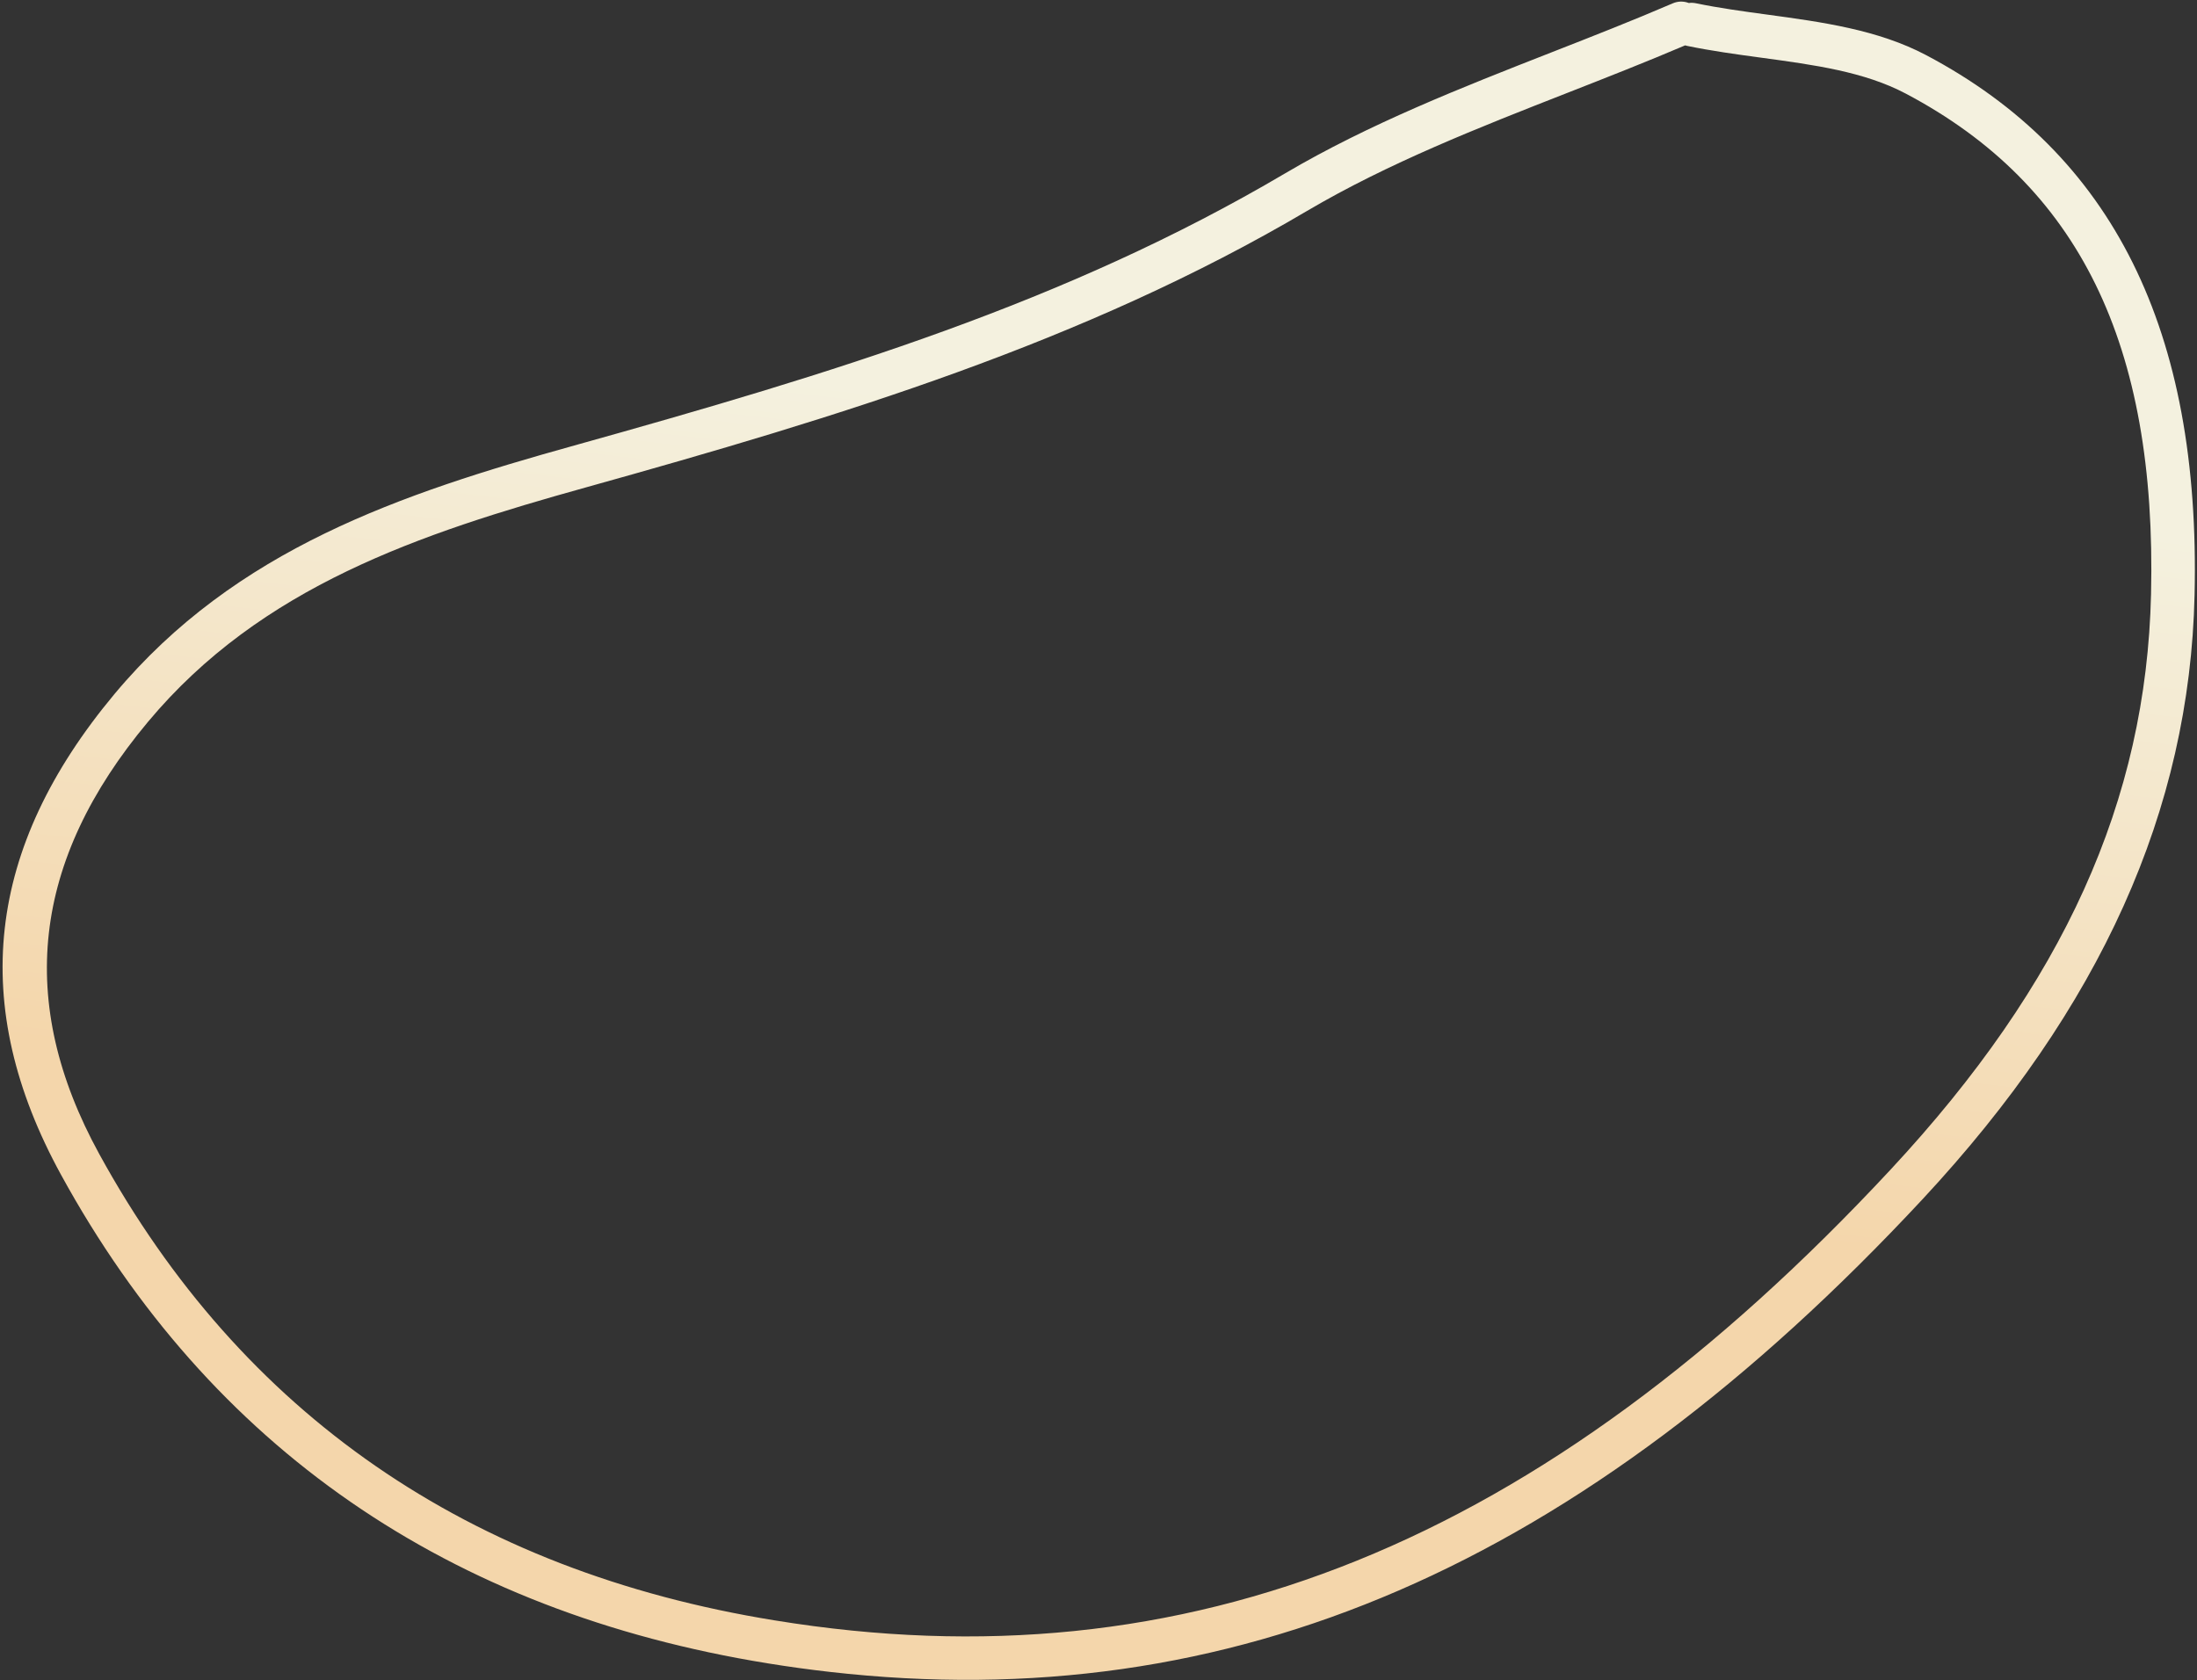 <svg width="736" height="563" viewBox="0 0 736 563" fill="none" xmlns="http://www.w3.org/2000/svg">
<rect x="0" y="0" width="736" height="563" fill="#333333" stroke="none"/>
<path d="M277.905 560.17C271.055 559.39 264.165 558.44 257.235 557.32C150.135 540 70.475 484.92 20.445 393.61C-10.625 336.88 -4.765 284.2 38.365 232.52C78.966 183.91 134.385 165.41 192.405 149.26C279.195 125.03 357.035 101.45 430.475 58.11C458.665 41.48 489.755 29.3 519.815 17.52C533.395 12.2 546.985 6.88 560.325 1.14C562.095 0.37 563.975 0.33 565.755 1.01C566.545 0.89 567.415 0.94 568.175 1.1C575.945 2.71 583.975 3.8 591.995 4.89C610.235 7.37 629.085 9.92 645.255 18.47C707.835 51.53 737.245 110.7 735.185 199.36C733.565 271.41 703.765 337.64 644.045 401.82C529.525 524.86 412.675 575.56 277.905 560.17ZM564.525 15.2C551.525 20.74 538.326 25.92 525.115 31.1C495.595 42.67 465.065 54.63 437.865 70.67C363.015 114.85 280.885 139.7 196.305 163.3C140.585 178.81 87.455 196.48 49.565 241.87C10.695 288.41 5.365 335.75 33.225 386.61C80.985 473.76 157.135 526.36 259.555 542.92C397.935 565.5 516.675 517.28 633.355 391.88C691.315 329.57 719.035 268.29 720.605 199.02C722.545 115.28 696.435 62 638.435 31.36C624.545 24.02 607.785 21.74 590.025 19.33C581.655 18.2 573.295 17.05 565.215 15.38C564.965 15.33 564.735 15.27 564.525 15.2Z" fill="url(#paint0_linear_32_691)"/>
<defs>
<linearGradient id="paint0_linear_32_691" x1="399.989" y1="-18.181" x2="333.262" y2="566.417" gradientUnits="userSpaceOnUse">
<stop offset="0.271" stop-color="#F4F1DF"/>
<stop offset="0.695" stop-color="#F4D6AB"/>
</linearGradient>
</defs>
</svg>

